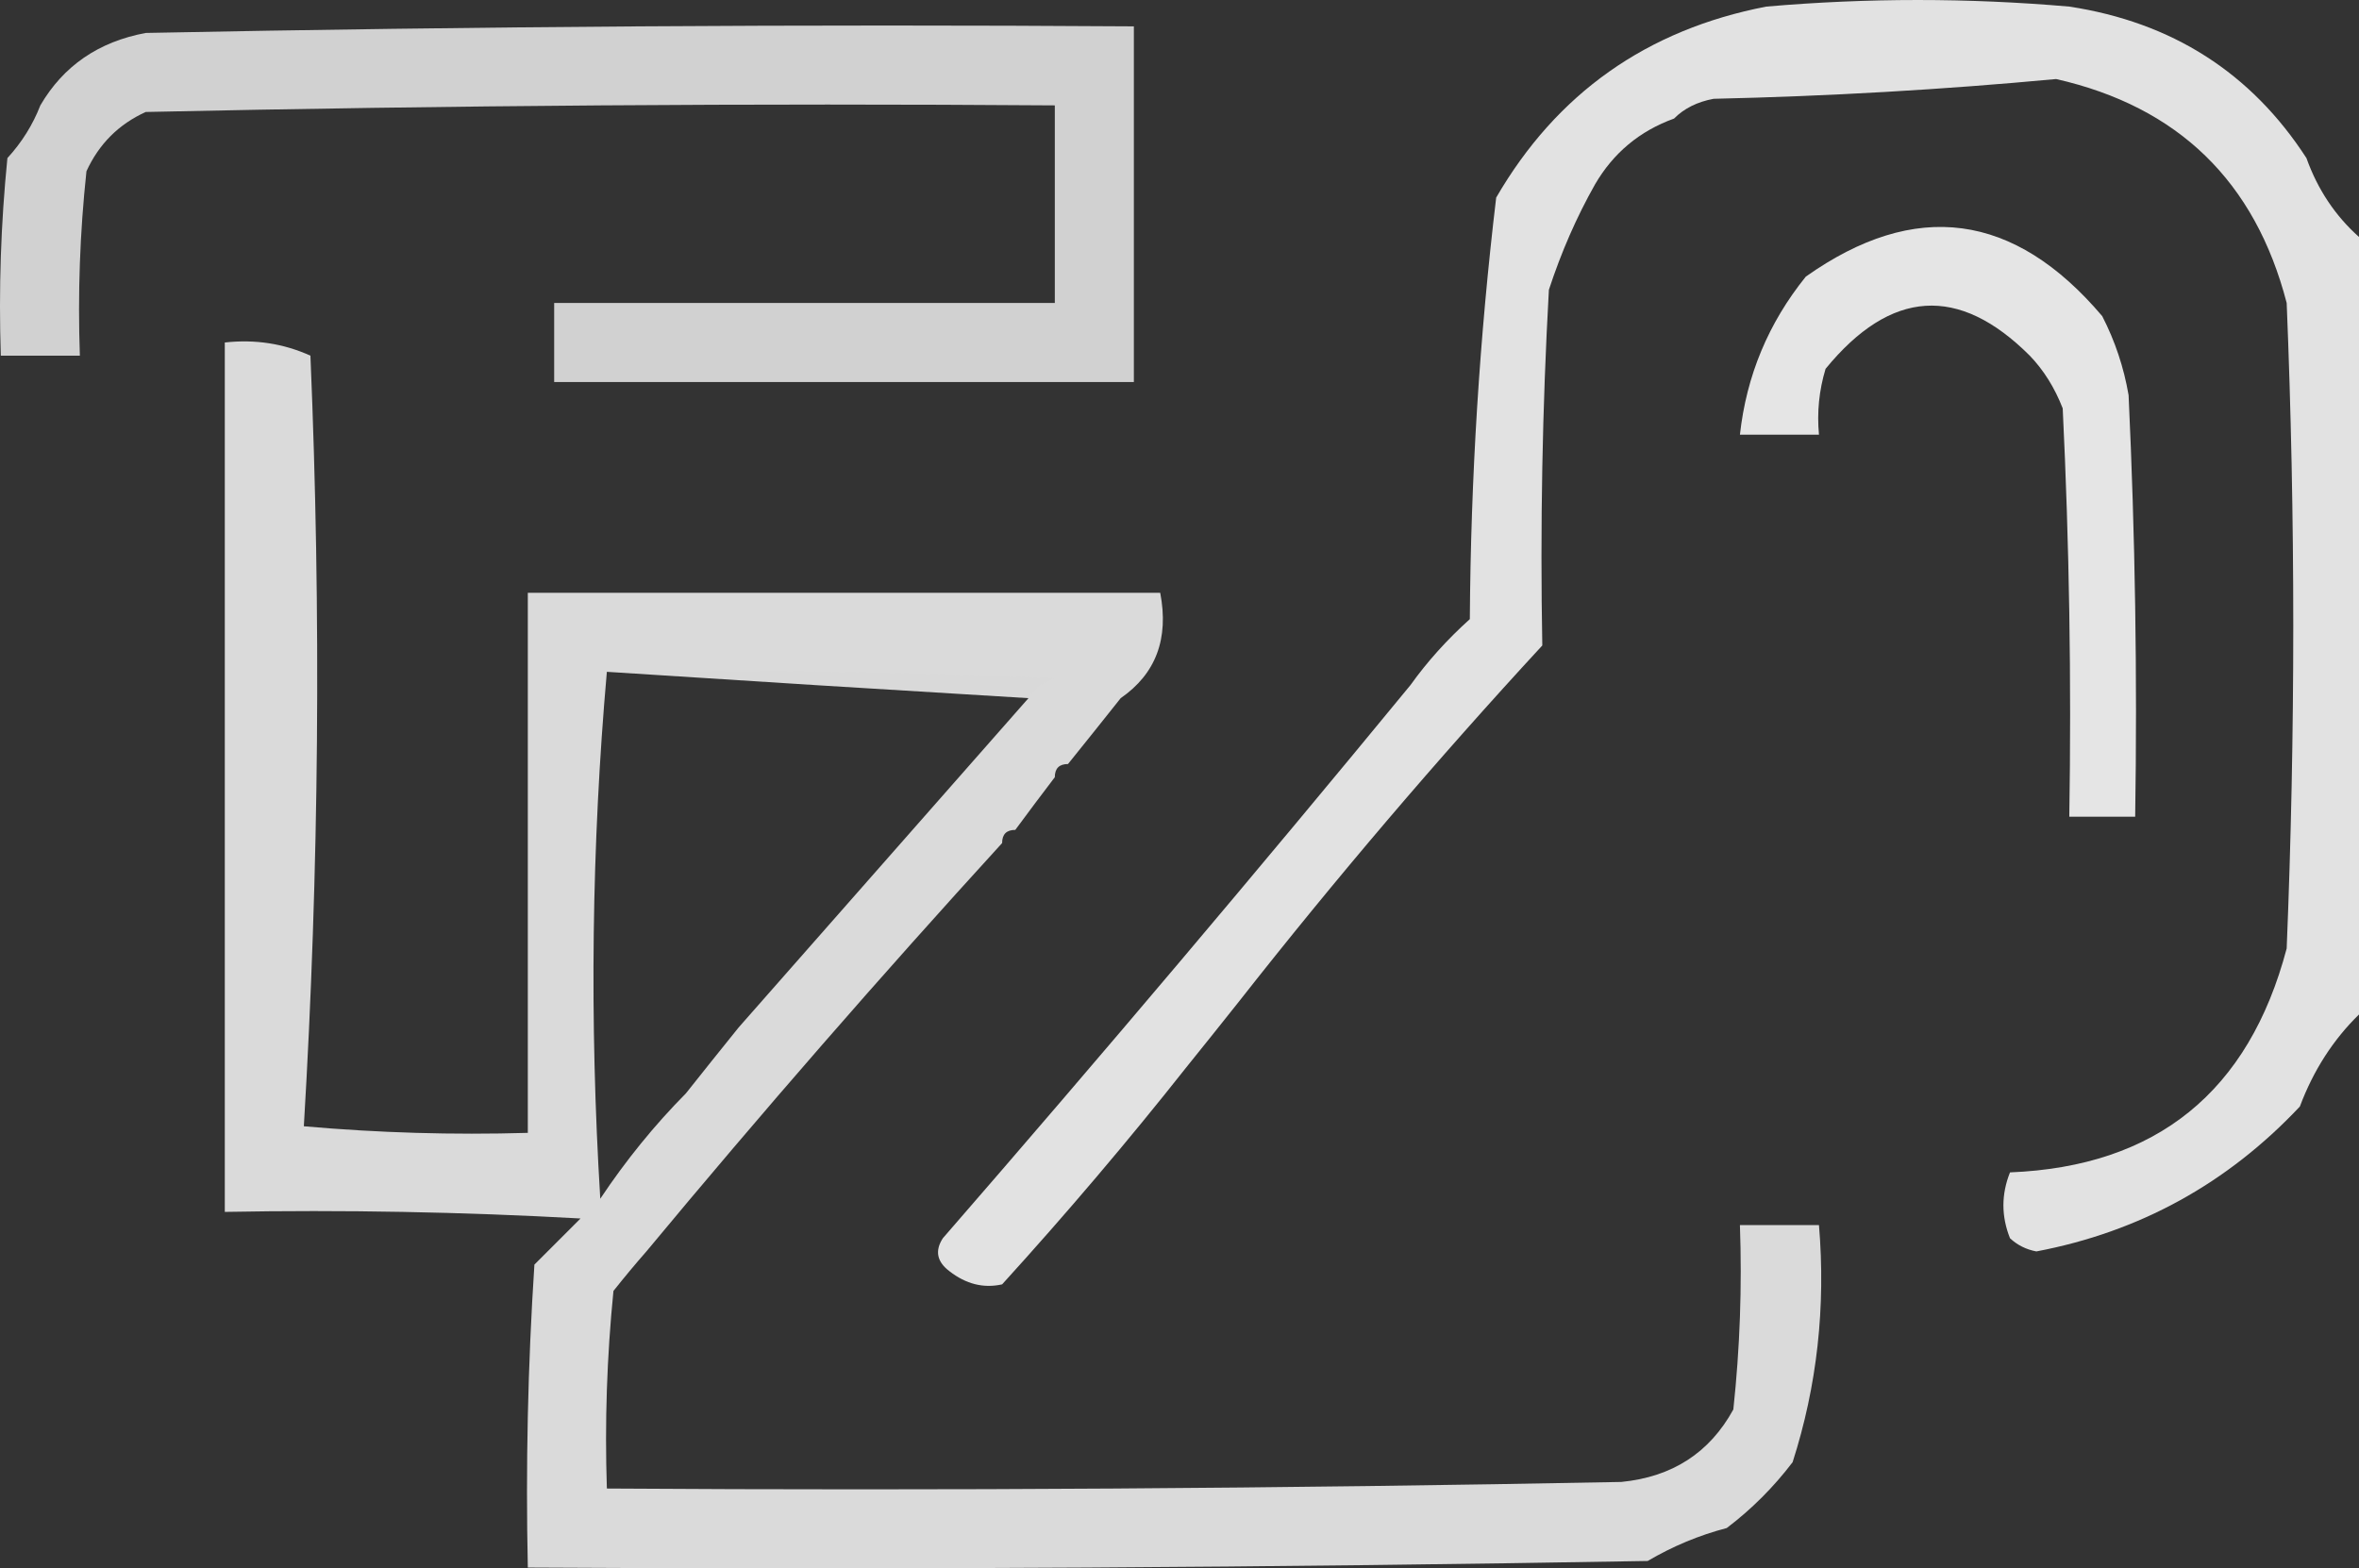 <svg clip-rule="evenodd" fill-rule="evenodd" version="1.1" viewBox="0 0 800 531.94" xmlns="http://www.w3.org/2000/svg">
 <rect x="0" y="0" width="800" height="531.94" fill="#333333" stroke="none"/>
 <g transform="matrix(4.468 0 0 4.468 -1.956 -20.105)">
  <path d="m175.5 16.5c0.851 2.382 2.184 4.382 4 6v59c-1.974 1.928-3.474 4.261-4.5 7-5.504 5.85-12.171 9.516-20 11-0.772-0.145-1.439-0.478-2-1-0.667-1.667-0.667-3.333 0-5 11.125-0.449 18.125-6.116 21-17 0.667-16.333 0.667-32.667 0-49-2.396-9.23-8.23-14.897-17.5-17-8.619 0.805-17.285 1.305-26 1.5-1.237 0.232-2.237 0.732-3 1.5-2.609 0.943-4.609 2.61-6 5-1.391 2.46-2.558 5.126-3.5 8-0.5 8.994-0.666 17.994-0.5 27-8.012 8.681-15.679 17.681-23 27-1.303 1.642-2.636 3.309-4 5-4.427 5.602-9.093 11.102-14 16.5-1.408 0.315-2.741-0.018-4-1-0.951-0.718-1.117-1.551-0.5-2.5 12.074-13.898 23.907-27.898 35.5-42 1.264-1.77 2.764-3.437 4.5-5 0.07-10.739 0.737-21.406 2-32 4.589-7.91 11.422-12.743 20.5-14.5 7.667-0.667 15.333-0.667 23 0 7.805 1.19 13.805 5.023 18 11.5z" fill="#fbfbfb" opacity=".874" Googl="true"/>
  <path d="m86.5 5.5c1.333 0.667 1.333 0.667 0 0z" fill="#f4f3f4" opacity=".004"/>
  <path d="m86.5 6.5v27h-44v-6h38v-15c-23.002-0.167-46.002 0-69 0.5-2.052 0.93-3.552 2.43-4.5 4.5-0.499 4.655-0.666 9.322-0.5 14h-6c-0.166-5.011 7.38e-4 -10.011 0.5-15 1.095-1.193 1.928-2.527 2.5-4 1.748-2.998 4.415-4.831 8-5.5 24.998-0.5 49.998-0.667 75-0.5z" fill="#fefefe" opacity=".779"/>
  <path d="m3.5 12.5c-0.667-1.333-0.667-1.333 0 0z" fill="#ebeaeb" opacity=".004"/>
  <path d="m127.5 13.5c1.333 0.667 1.333 0.667 0 0z" fill="#fcfbfc" opacity=".004"/>
  <path d="m175.5 15.5c1.333 0.667 1.333 0.667 0 0z" fill="#fcfbfc" opacity=".004"/>
  <path d="m121.5 18.5c1.333 0.667 1.333 0.667 0 0z" fill="#fff" opacity=".004"/>
  <path d="m154.5 31.5c-5.383-5.38-10.55-5.047-15.5 1-0.494 1.634-0.66 3.301-0.5 5h-6c0.493-4.476 2.159-8.476 5-12 8.317-5.884 15.817-4.884 22.5 3 0.973 1.892 1.64 3.892 2 6 0.5 10.662 0.667 21.328 0.5 32h-5c0.166-10.339 0-20.672-0.5-31-0.608-1.566-1.442-2.9-2.5-4z" fill="#fafafa" opacity=".894"/>
  <path d="m137.5 25.5c-0.667-1.333-0.667-1.333 0 0z" fill="#e5e4e5" opacity=".004"/>
  <path d="m85.5 57.5c-1.303 1.642-2.636 3.309-4 5-0.667 0-1 0.333-1 1-0.988 1.295-1.988 2.628-3 4-0.667 0-1 0.333-1 1-9.244 10.122-18.244 20.455-27 31-0.815 0.929-1.648 1.929-2.5 3-0.499 4.989-0.666 9.989-0.5 15 25.669 0.167 51.336 0 77-0.5 3.865-0.381 6.699-2.215 8.5-5.5 0.499-4.655 0.666-9.321 0.5-14h6c0.523 6.218-0.144 12.218-2 18-1.447 1.903-3.114 3.57-5 5-2.093 0.545-4.093 1.378-6 2.5-28.331 0.5-56.665 0.667-85 0.5-0.166-7.674 3e-4 -15.341 0.5-23l3.5-3.5c-8.994-0.5-17.994-0.666-27-0.5v-66c2.292-0.256 4.459 0.077 6.5 1 0.826 19.573 0.659 39.073-0.5 58.5 5.657 0.499 11.324 0.666 17 0.5v-41h48c0.671 3.486-0.329 6.153-3 8zm-39-2c10.568 0.688 21.235 1.355 32 2-7.333 8.333-14.667 16.667-22 25-1.364 1.691-2.697 3.358-4 5-2.387 2.413-4.554 5.08-6.5 8-0.827-13.506-0.66-26.84 0.5-40z" fill="#f7f7f7" opacity=".849"/>
  <path d="m154.5 31.5c-0.667 0.667-0.667 0.667 0 0z" fill="#f3f2f3" opacity=".004"/>
  <path d="m86.5 33.5c1.333 0.667 1.333 0.667 0 0z" fill="#fffeff" opacity=".004"/>
  <path d="m117.5 53.5c1.333 0.667 1.333 0.667 0 0z" fill="#edeced" opacity=".004"/>
  <path d="m46.5 55.5c11.338-0.167 22.672 1e-4 34 0.5-0.916 0.278-1.583 0.778-2 1.5-10.765-0.645-21.432-1.312-32-2z" fill="#a9a9a9" opacity=".027"/>
  <path d="m107.5 56.5c-0.667-1.333-0.667-1.333 0 0z" fill="#fff" opacity=".004"/>
  <path d="m85.5 57.5c1.333 0.667 1.333 0.667 0 0z" fill="#fff" opacity=".004"/>
  <path d="m81.5 62.5c1.333 0.667 1.333 0.667 0 0z" fill="#fff" opacity=".004"/>
  <path d="m80.5 63.5h1c-0.185 0.67-0.519 0.67-1 0z" fill="#f6f5f6" opacity=".004"/>
  <path d="m77.5 67.5c1.333 0.667 1.333 0.667 0 0z" fill="#f8f7f8" opacity=".004"/>
  <path d="m76.5 68.5h1c-0.185 0.67-0.519 0.67-1 0z" fill="#f2f1f2" opacity=".004"/>
  <path d="m94.5 80.5c1.333 0.667 1.333 0.667 0 0z" fill="#f7f6f7" opacity=".004"/>
  <path d="m90.5 85.5c1.333 0.667 1.333 0.667 0 0z" fill="#fdfcfd" opacity=".004"/>
  <path d="m49.5 99.5c1.333 0.667 1.333 0.667 0 0z" fill="#fcfbfc" opacity=".004"/>
  <path d="m136.5 115.5c1.333 0.667 1.333 0.667 0 0z" fill="#dfdedf" opacity=".004"/>
  <path d="m131.5 120.5c1.333 0.667 1.333 0.667 0 0z" fill="#fcfbfc" opacity=".004"/>
 </g>
</svg>
